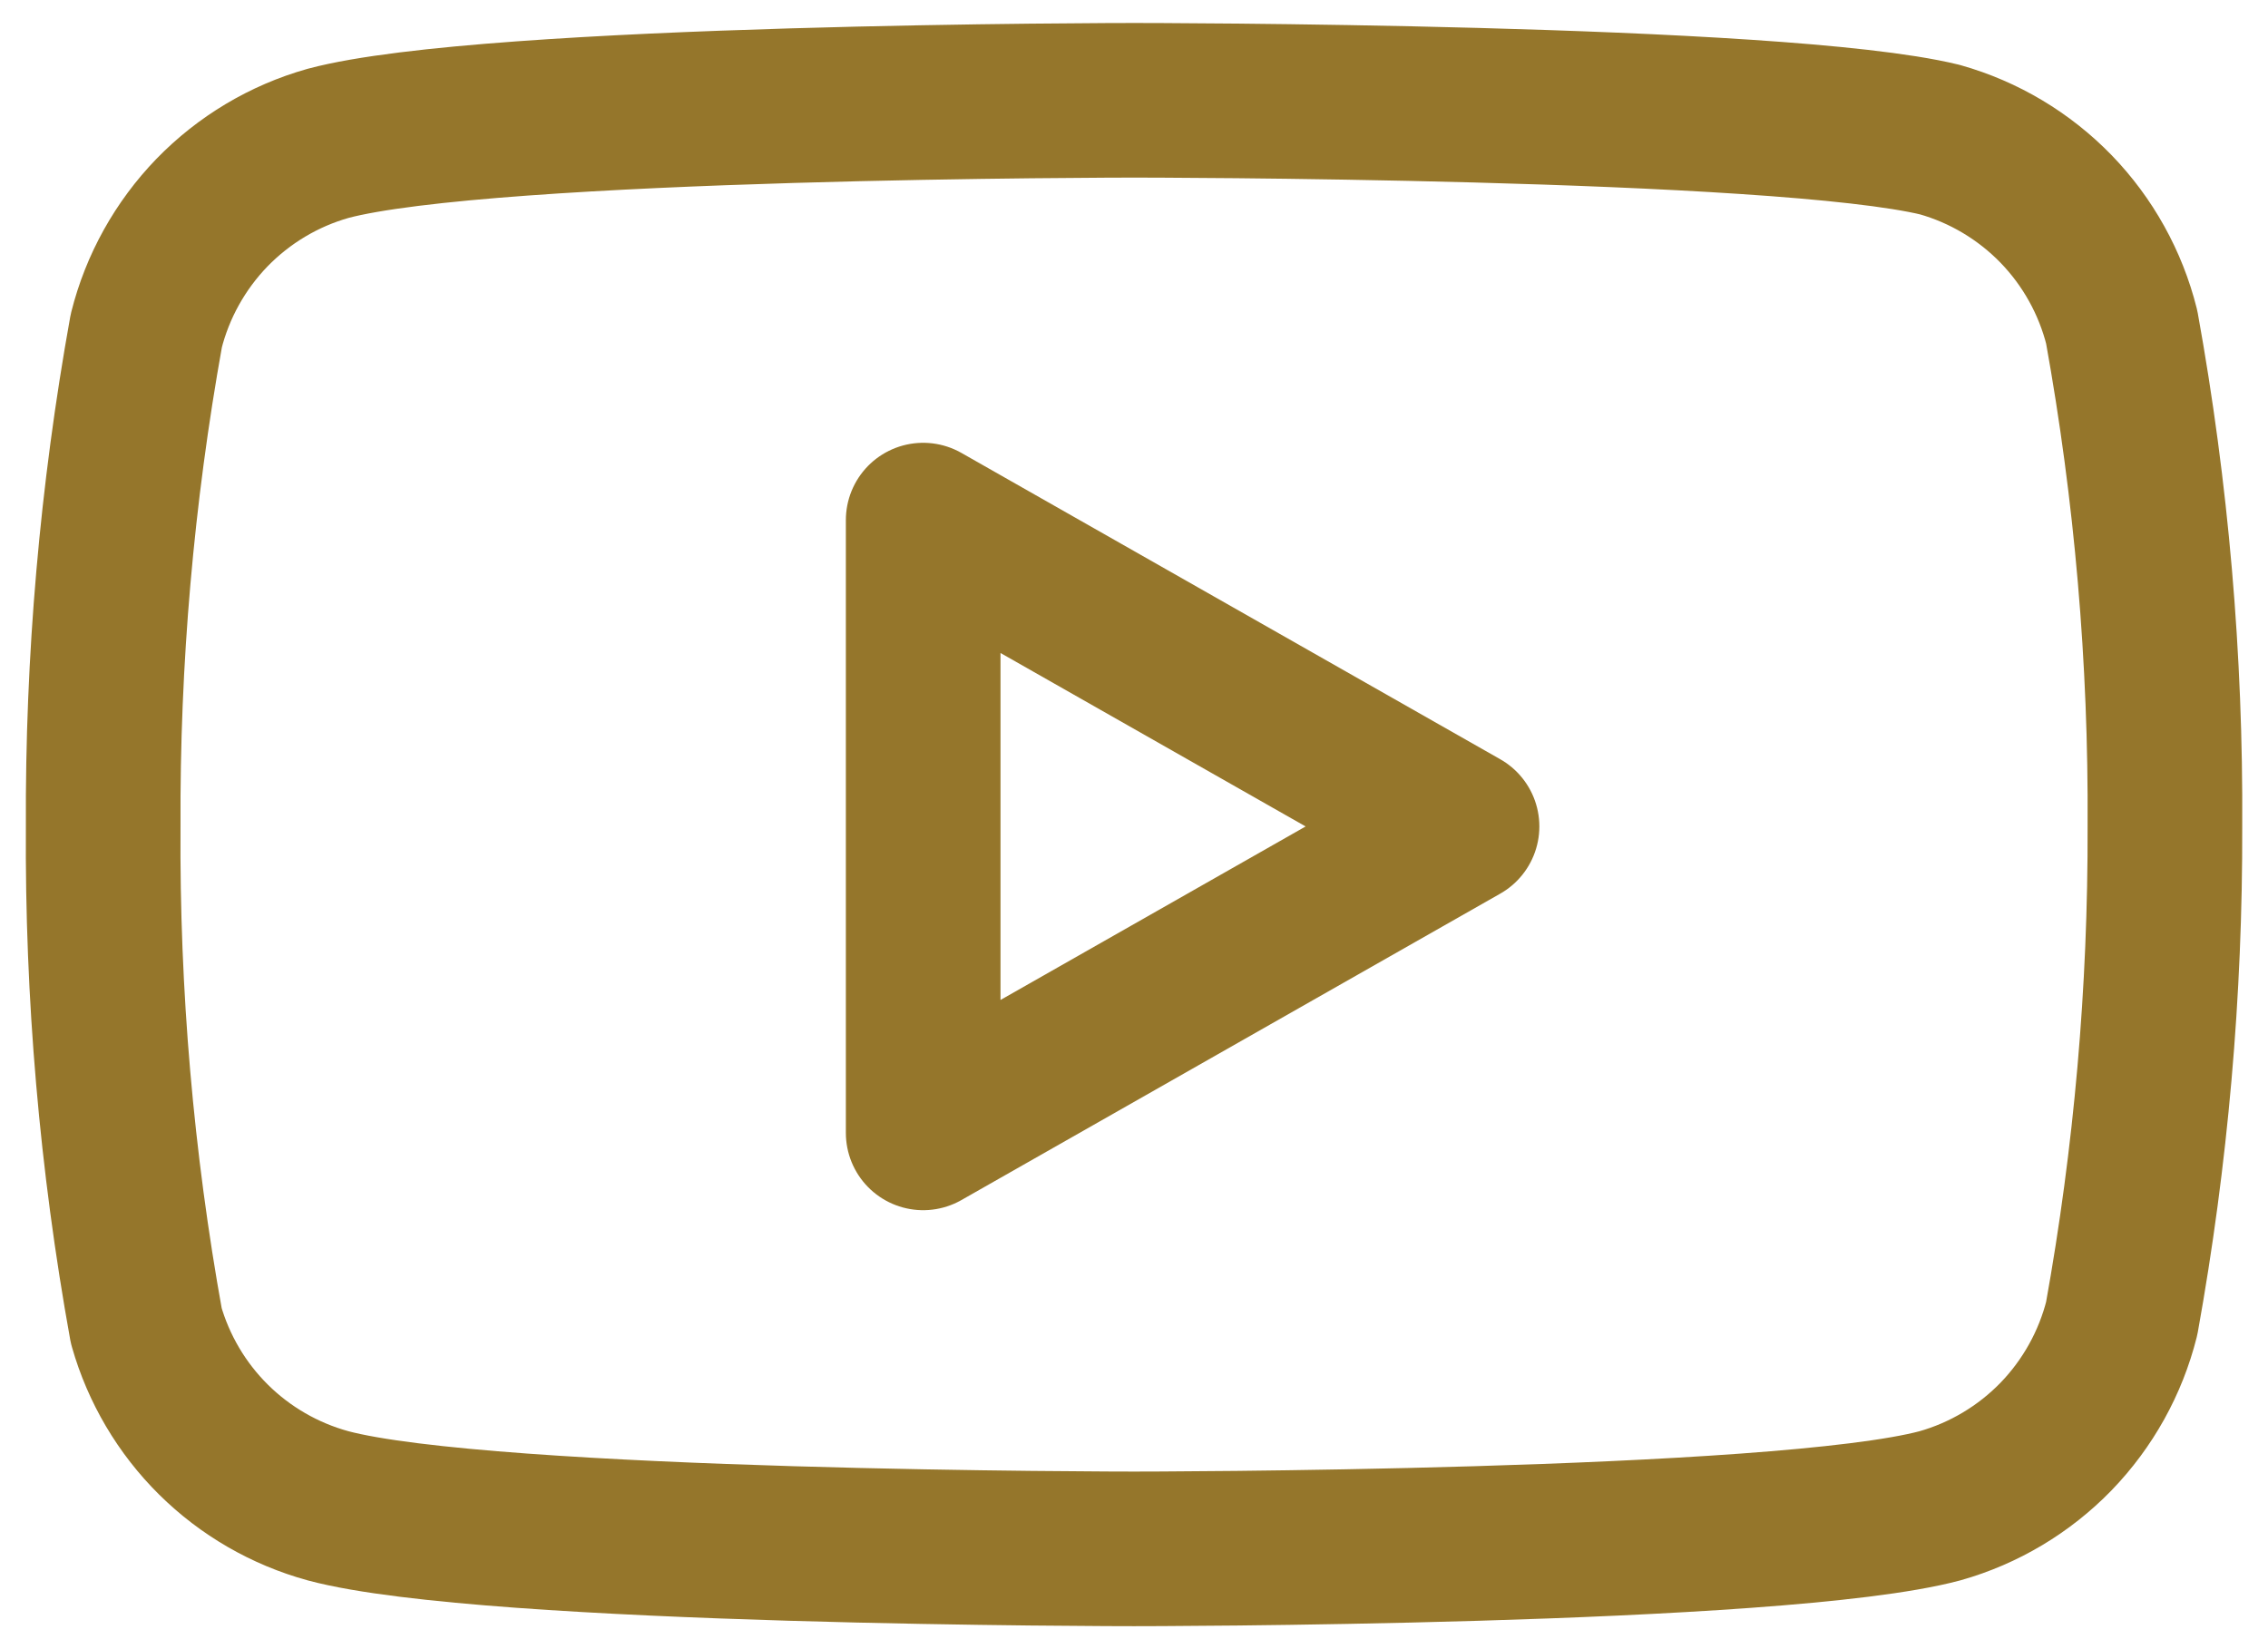 <svg xmlns="http://www.w3.org/2000/svg" width="22" height="16" viewBox="0 0 22 16" fill="none">
<path d="M20.581 3.173C20.473 2.742 20.253 2.346 19.944 2.027C19.634 1.708 19.246 1.476 18.818 1.355C17.254 0.973 11 0.973 11 0.973C11 0.973 4.746 0.973 3.182 1.391C2.754 1.512 2.366 1.744 2.056 2.063C1.747 2.383 1.527 2.778 1.419 3.209C1.133 4.796 0.993 6.406 1.001 8.018C0.99 9.643 1.13 11.265 1.419 12.863C1.538 13.281 1.763 13.662 2.071 13.967C2.38 14.273 2.763 14.494 3.182 14.609C4.746 15.027 11 15.027 11 15.027C11 15.027 17.254 15.027 18.818 14.609C19.246 14.488 19.634 14.256 19.944 13.937C20.253 13.617 20.473 13.222 20.581 12.791C20.865 11.216 21.005 9.618 21 8.018C21.01 6.394 20.87 4.772 20.581 3.173Z" stroke="#95762B" stroke-width="1.5" stroke-linecap="round" stroke-linejoin="round"/>
<path d="M8.955 10.991L14.182 8.018L8.955 5.046V10.991Z" stroke="#95762B" stroke-width="1.5" stroke-linecap="round" stroke-linejoin="round"/>
</svg>
